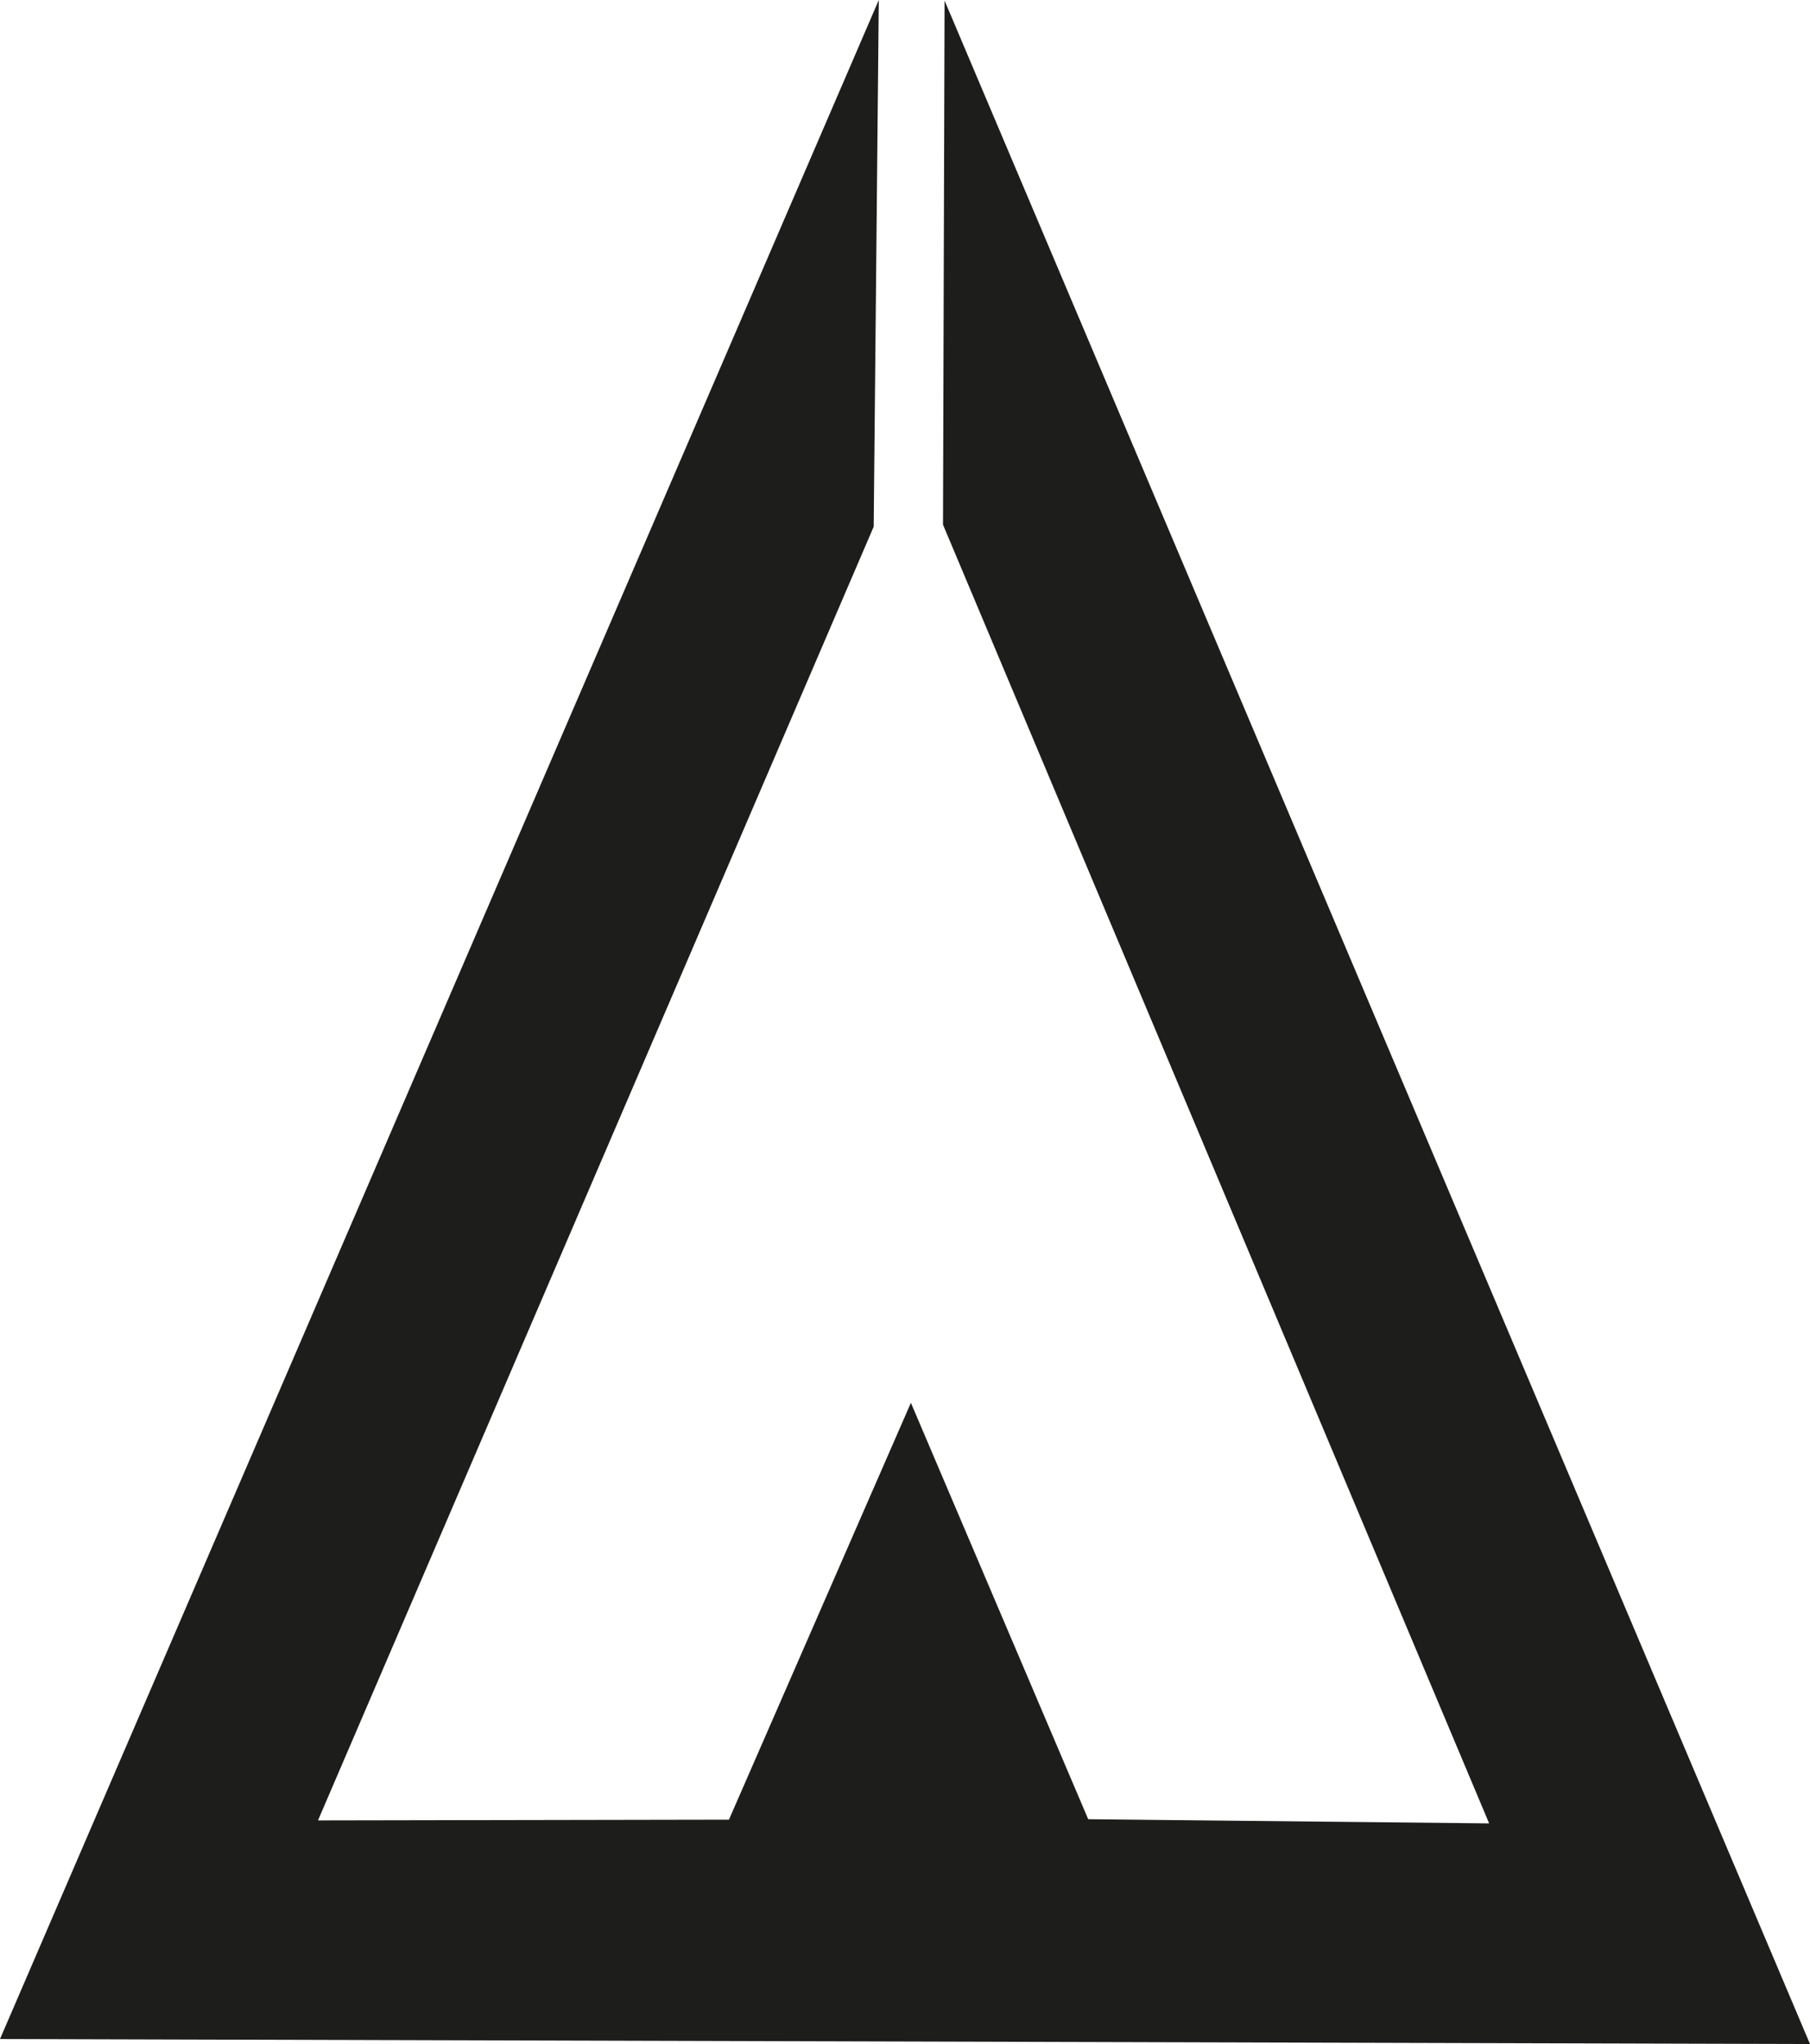 <svg id="logo" xmlns="http://www.w3.org/2000/svg" viewBox="0 0 195.07 220.2"><defs><style>.cls-1{fill:#1d1d1b;}</style></defs><polygon class="cls-1" points="94.71 0 0 219.66 195.07 220.2 101.8 0.06 101.63 56.52 160.49 196.43 117.28 195.98 98.17 151.12 78.56 196.03 34.27 196.11 94.16 56.74 94.71 0"/></svg>